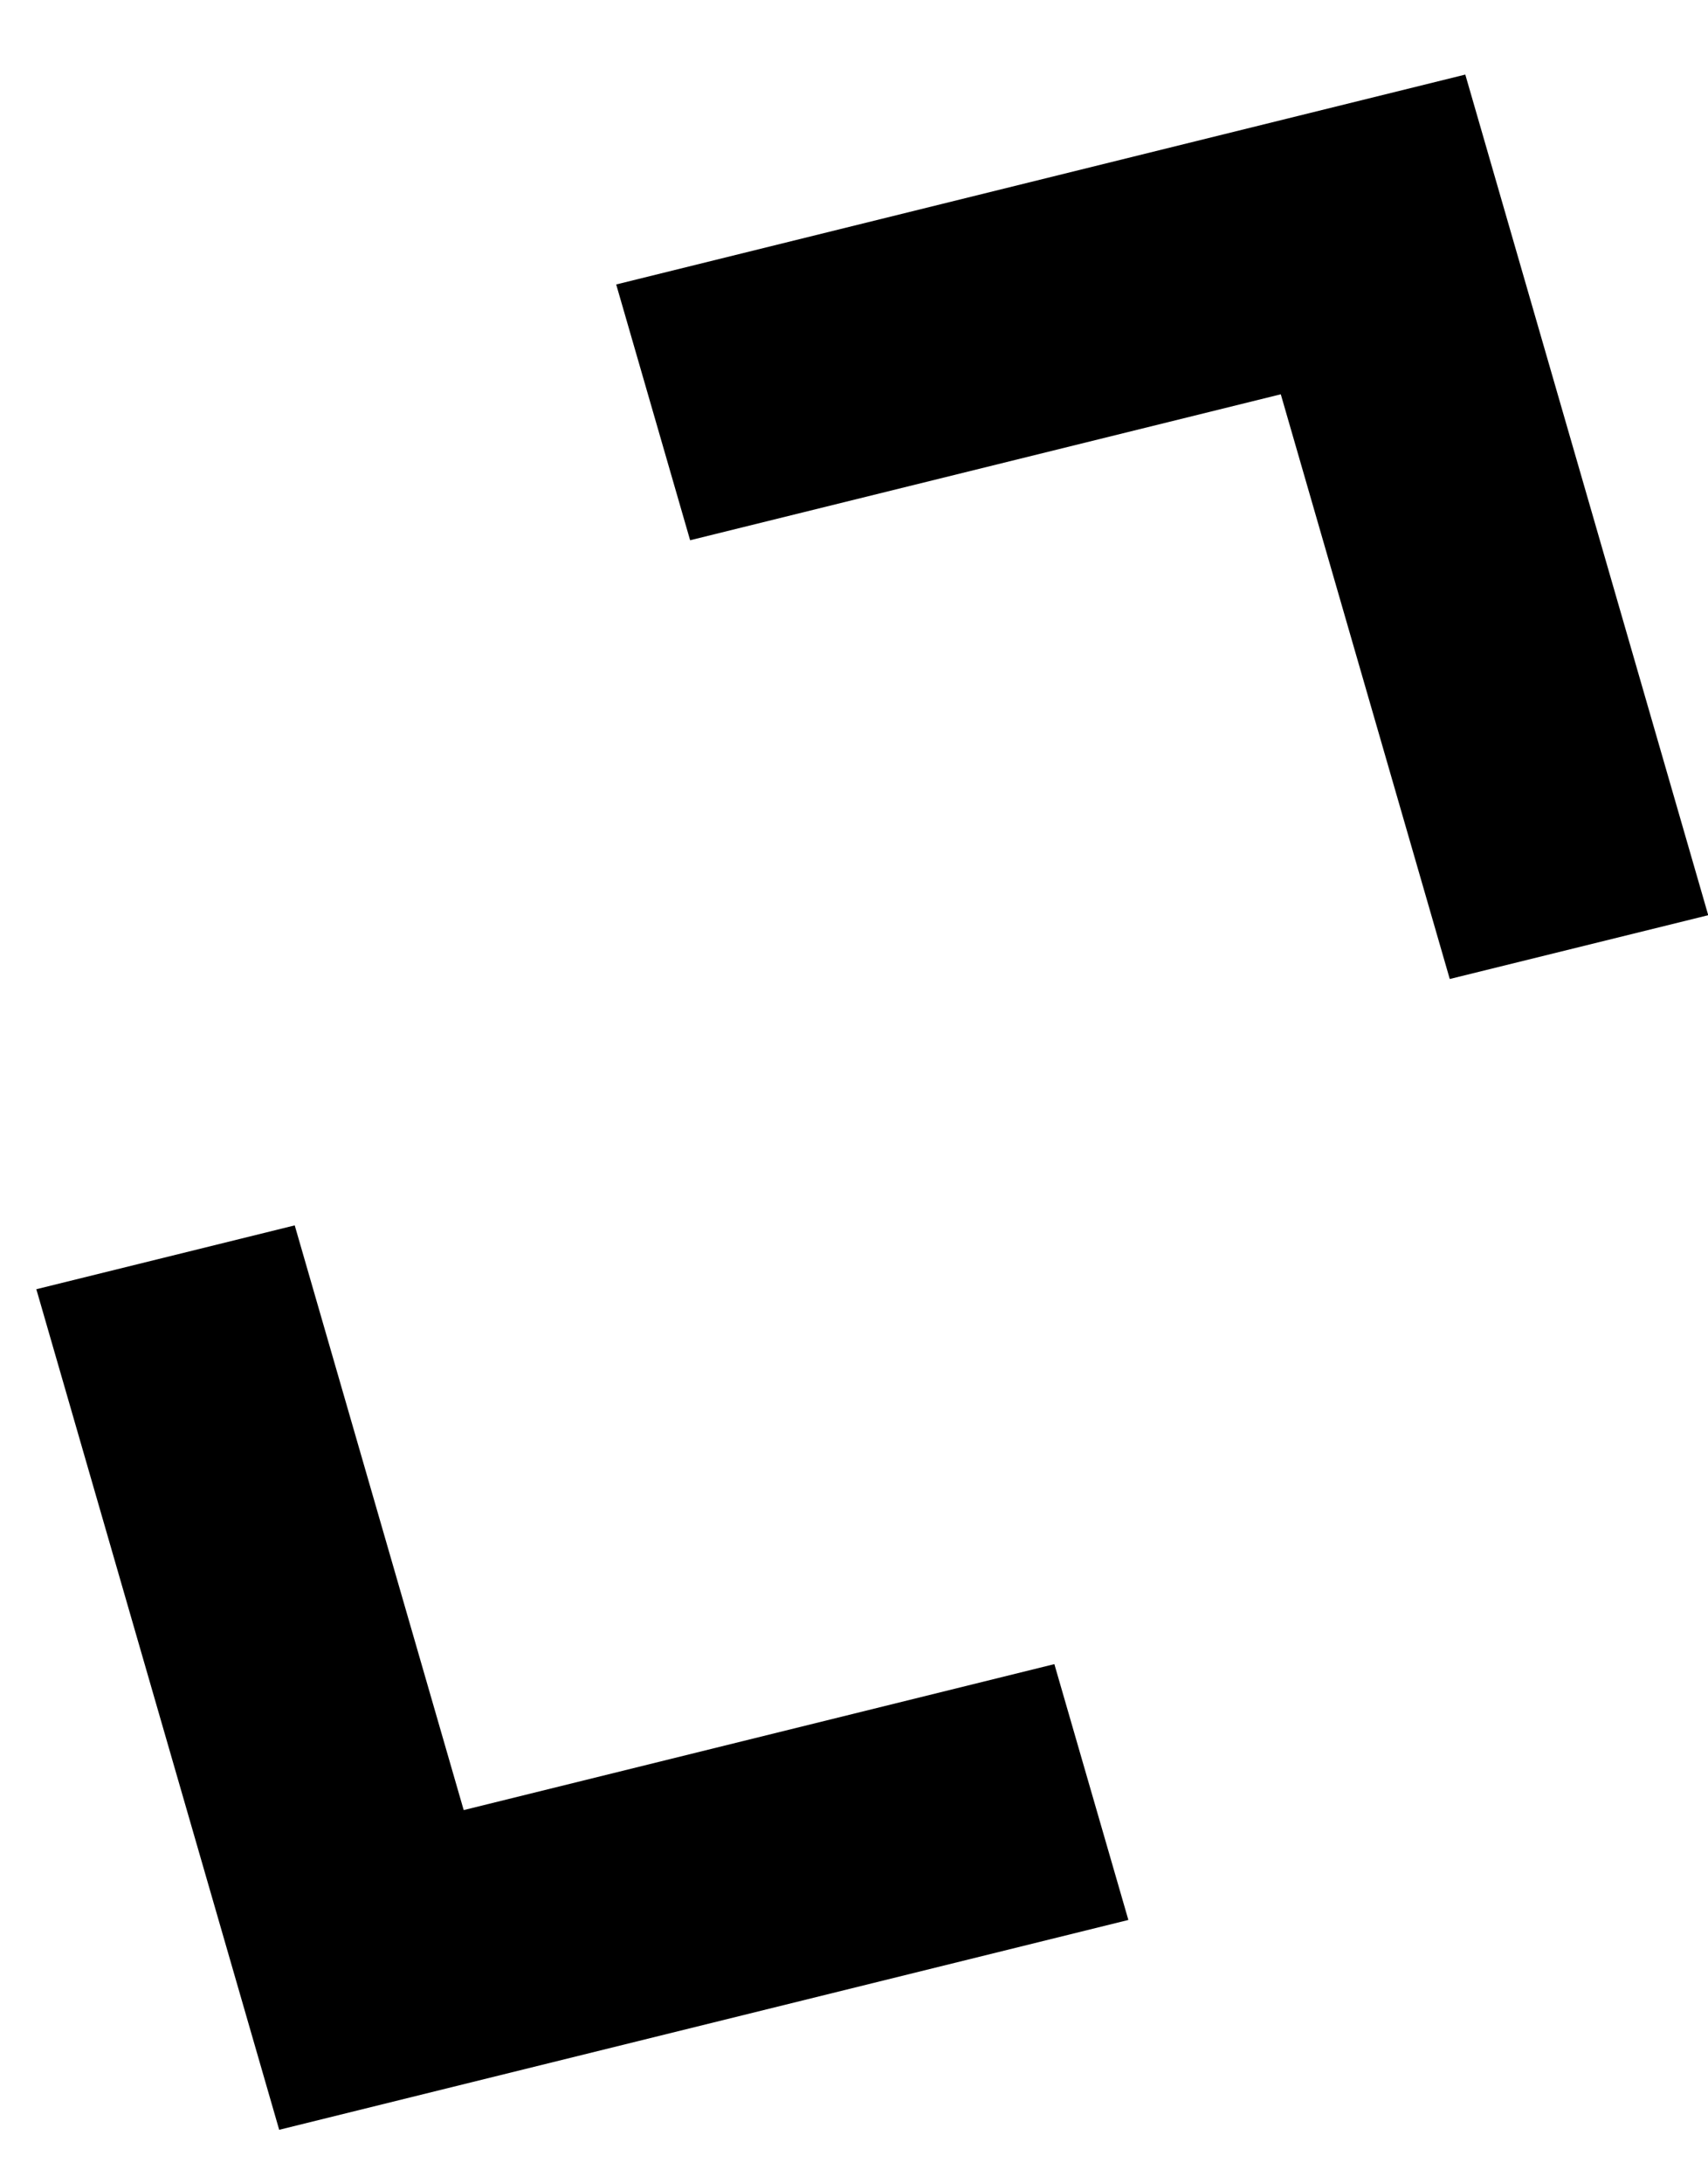 <?xml version="1.0" encoding="UTF-8"?>
<svg width="18px" height="23px" viewBox="0 0 18 23" version="1.1" xmlns="http://www.w3.org/2000/svg" xmlns:xlink="http://www.w3.org/1999/xlink">
    <!-- Generator: Sketch 46.2 (44496) - http://www.bohemiancoding.com/sketch -->
    <title>unfold-more</title>
    <desc>Created with Sketch.</desc>
    <defs></defs>
    <g id="Symbols-1-[do-not-delete]" stroke="none" stroke-width="1" fill="none" fill-rule="evenodd">
        <g id="icon/expand/circular" transform="translate(-16, -14)" fill="#000000">
            <g id="unfold-more" transform="translate(25, 25.5) rotate(-330) translate(-25, -25.5) translate(18, 13)">
                <path d="M7.222,3.889 L11.844,8.333 L13.867,6.389 L7.222,9.76996262e-14 L0.578,6.389 L2.6,8.333 L7.222,3.889 L7.222,3.889 Z M7.222,21.111 L2.6,16.667 L0.578,18.611 L7.222,25 L13.867,18.611 L11.844,16.667 L7.222,21.111 L7.222,21.111 Z" id="Shape"></path>
            </g>
        </g>
    </g>
</svg>